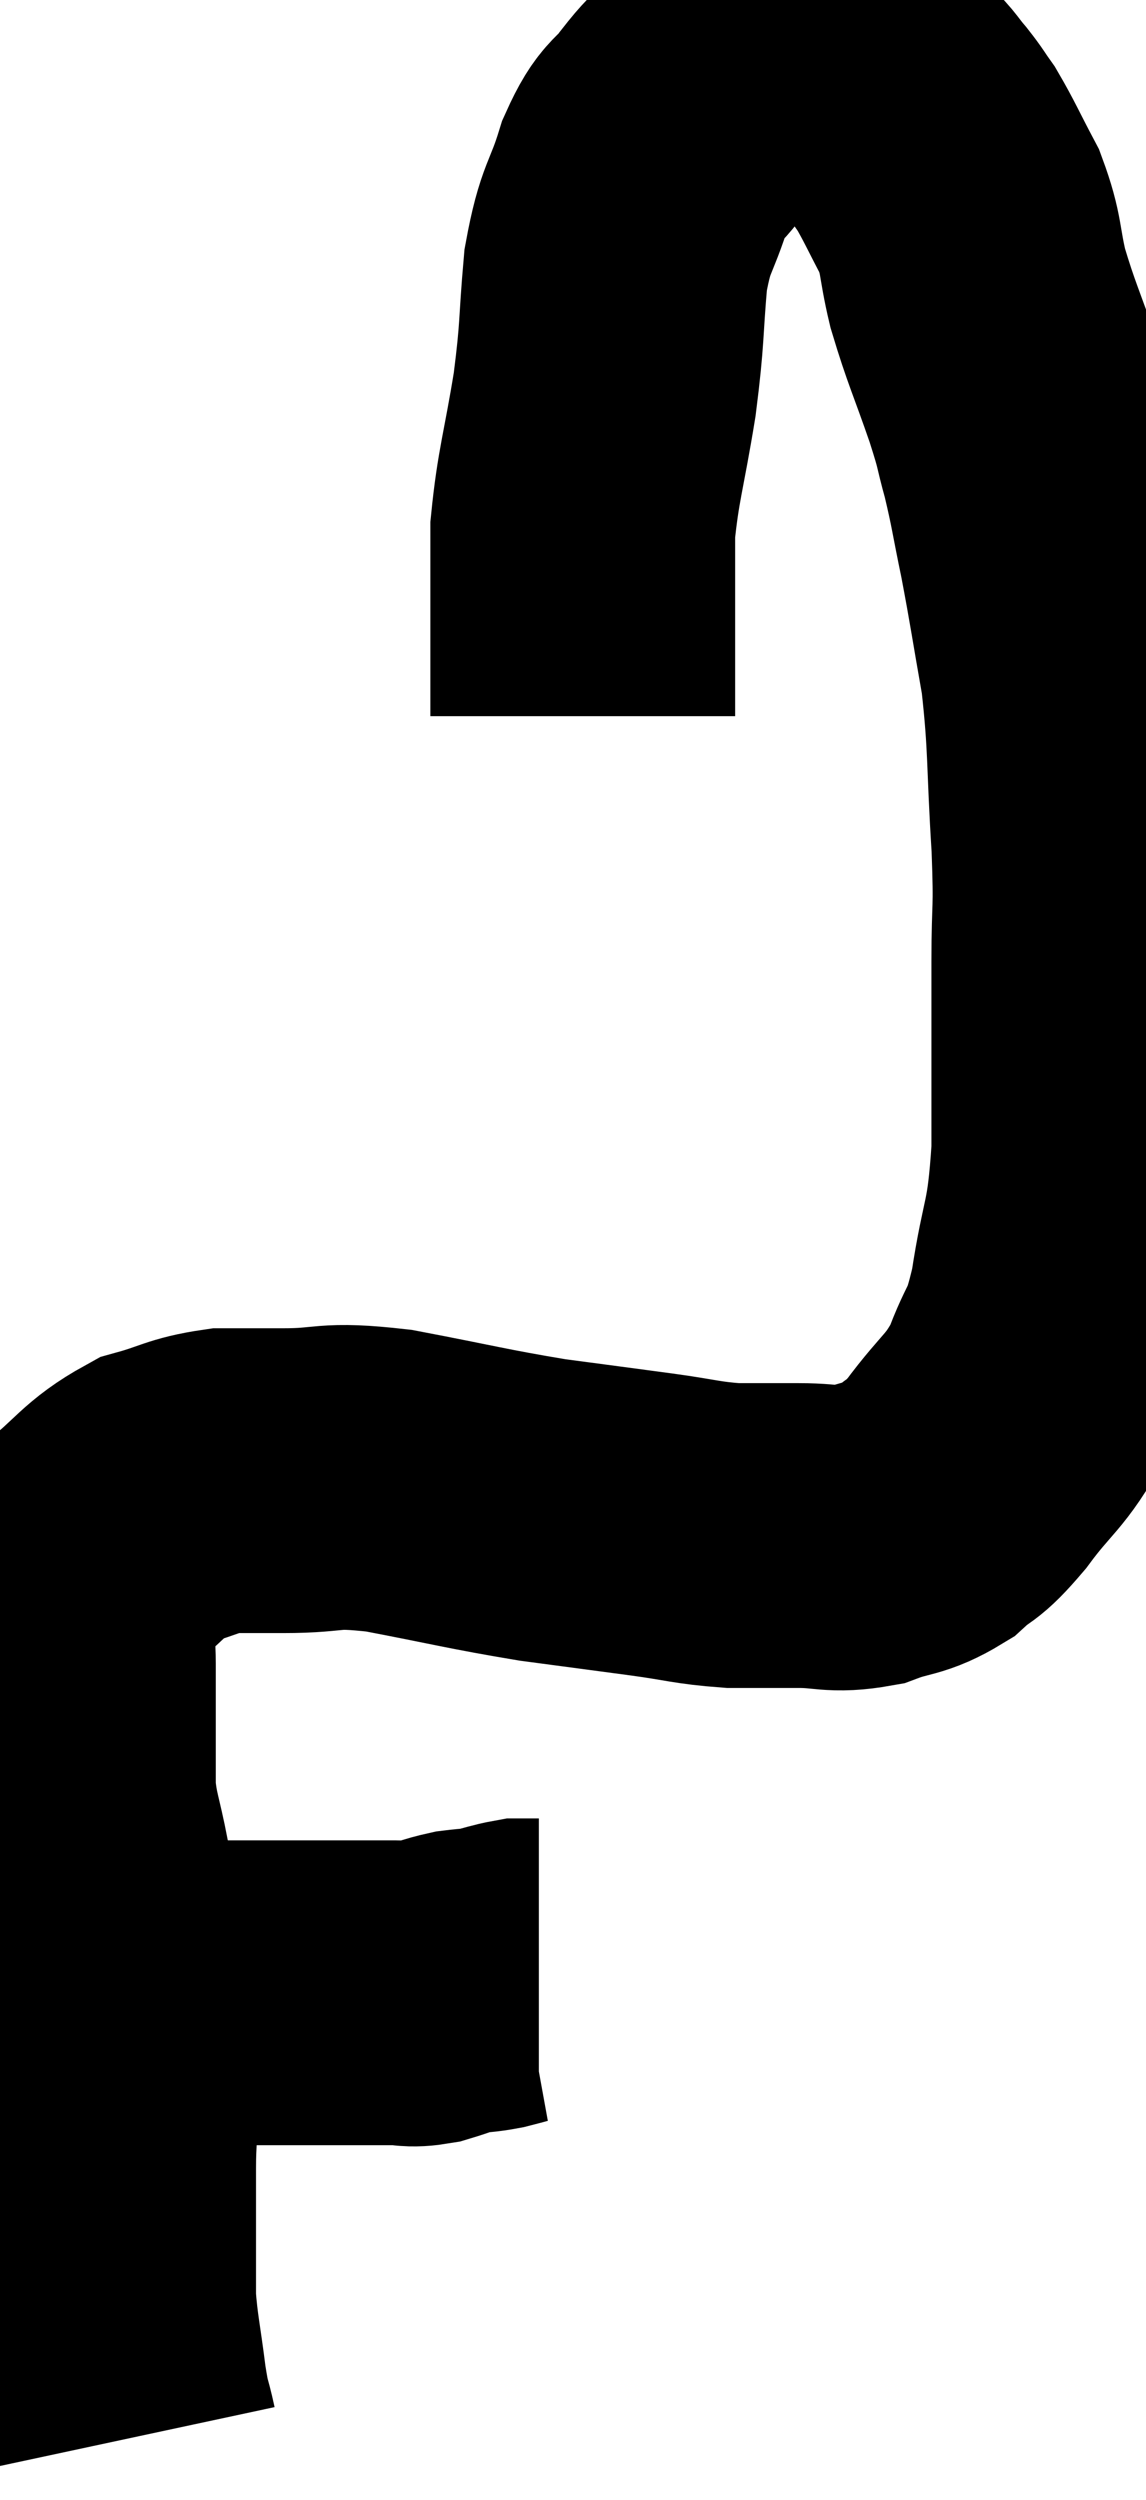 <svg xmlns="http://www.w3.org/2000/svg" viewBox="11.62 5.173 18.8 41.007" width="18.8" height="41.007"><path d="M 12.72 37.86 C 13.35 37.86, 13.32 37.86, 13.98 37.86 C 14.67 37.86, 14.82 37.86, 15.36 37.86 C 15.75 37.86, 15.72 37.86, 16.14 37.86 C 16.59 37.86, 16.545 37.86, 17.04 37.86 C 17.58 37.86, 17.73 37.86, 18.12 37.86 C 18.36 37.86, 18.33 37.905, 18.6 37.86 C 18.9 37.77, 18.93 37.74, 19.2 37.68 C 19.44 37.65, 19.44 37.665, 19.68 37.62 C 19.92 37.56, 19.995 37.53, 20.16 37.5 C 20.25 37.5, 20.265 37.5, 20.34 37.5 C 20.4 37.5, 20.43 37.5, 20.46 37.5 L 20.46 37.5" fill="none" stroke="black" stroke-width="5"></path><path d="M 13.68 45.18 C 13.59 44.76, 13.59 44.91, 13.5 44.34 C 13.41 43.62, 13.365 43.485, 13.32 42.9 C 13.32 42.45, 13.32 42.54, 13.32 42 C 13.32 41.37, 13.32 41.355, 13.32 40.74 C 13.32 40.14, 13.365 40.2, 13.32 39.54 C 13.23 38.82, 13.185 38.685, 13.14 38.1 C 13.14 37.65, 13.2 37.77, 13.14 37.2 C 13.02 36.51, 13.02 36.48, 12.9 35.82 C 12.78 35.19, 12.72 35.13, 12.66 34.56 C 12.66 34.05, 12.66 34.065, 12.66 33.54 C 12.66 33, 12.66 32.97, 12.66 32.46 C 12.66 31.98, 12.57 31.935, 12.66 31.5 C 12.84 31.11, 12.63 31.155, 13.02 30.72 C 13.62 30.24, 13.65 30.075, 14.22 29.76 C 14.76 29.61, 14.79 29.535, 15.3 29.46 C 15.78 29.46, 15.585 29.46, 16.26 29.46 C 17.13 29.46, 16.935 29.34, 18 29.46 C 19.26 29.7, 19.44 29.76, 20.52 29.94 C 21.42 30.06, 21.54 30.075, 22.32 30.18 C 22.98 30.27, 23.04 30.315, 23.64 30.36 C 24.18 30.36, 24.18 30.36, 24.72 30.36 C 25.26 30.36, 25.29 30.45, 25.8 30.36 C 26.28 30.18, 26.34 30.255, 26.76 30 C 27.12 29.67, 27.045 29.85, 27.48 29.34 C 27.99 28.65, 28.11 28.68, 28.5 27.96 C 28.77 27.21, 28.815 27.435, 29.04 26.46 C 29.22 25.26, 29.31 25.44, 29.4 24.06 C 29.4 22.5, 29.4 22.2, 29.4 20.94 C 29.4 19.98, 29.445 20.205, 29.4 19.02 C 29.31 17.61, 29.355 17.415, 29.22 16.2 C 29.04 15.18, 29.025 15.03, 28.86 14.16 C 28.71 13.44, 28.71 13.35, 28.56 12.72 C 28.41 12.18, 28.485 12.345, 28.26 11.64 C 27.96 10.77, 27.885 10.65, 27.66 9.9 C 27.51 9.27, 27.57 9.21, 27.36 8.64 C 27.09 8.13, 27.03 7.98, 26.82 7.62 C 26.67 7.41, 26.685 7.41, 26.52 7.2 C 26.34 6.99, 26.325 6.93, 26.16 6.78 C 26.01 6.69, 26.055 6.735, 25.86 6.6 C 25.62 6.42, 25.62 6.345, 25.38 6.24 C 25.14 6.21, 25.14 6.195, 24.9 6.18 C 24.66 6.18, 24.69 6.165, 24.42 6.18 C 24.12 6.21, 24.105 6.12, 23.82 6.24 C 23.55 6.45, 23.535 6.42, 23.28 6.66 C 23.04 6.93, 23.07 6.855, 22.8 7.2 C 22.5 7.62, 22.47 7.44, 22.2 8.04 C 21.96 8.82, 21.885 8.7, 21.72 9.6 C 21.63 10.62, 21.675 10.575, 21.54 11.64 C 21.36 12.75, 21.27 12.96, 21.18 13.86 C 21.18 14.55, 21.18 14.595, 21.18 15.24 C 21.18 15.84, 21.18 16.02, 21.18 16.44 C 21.18 16.68, 21.18 16.8, 21.18 16.92 L 21.18 16.92" fill="none" stroke="black" stroke-width="5"></path></svg>